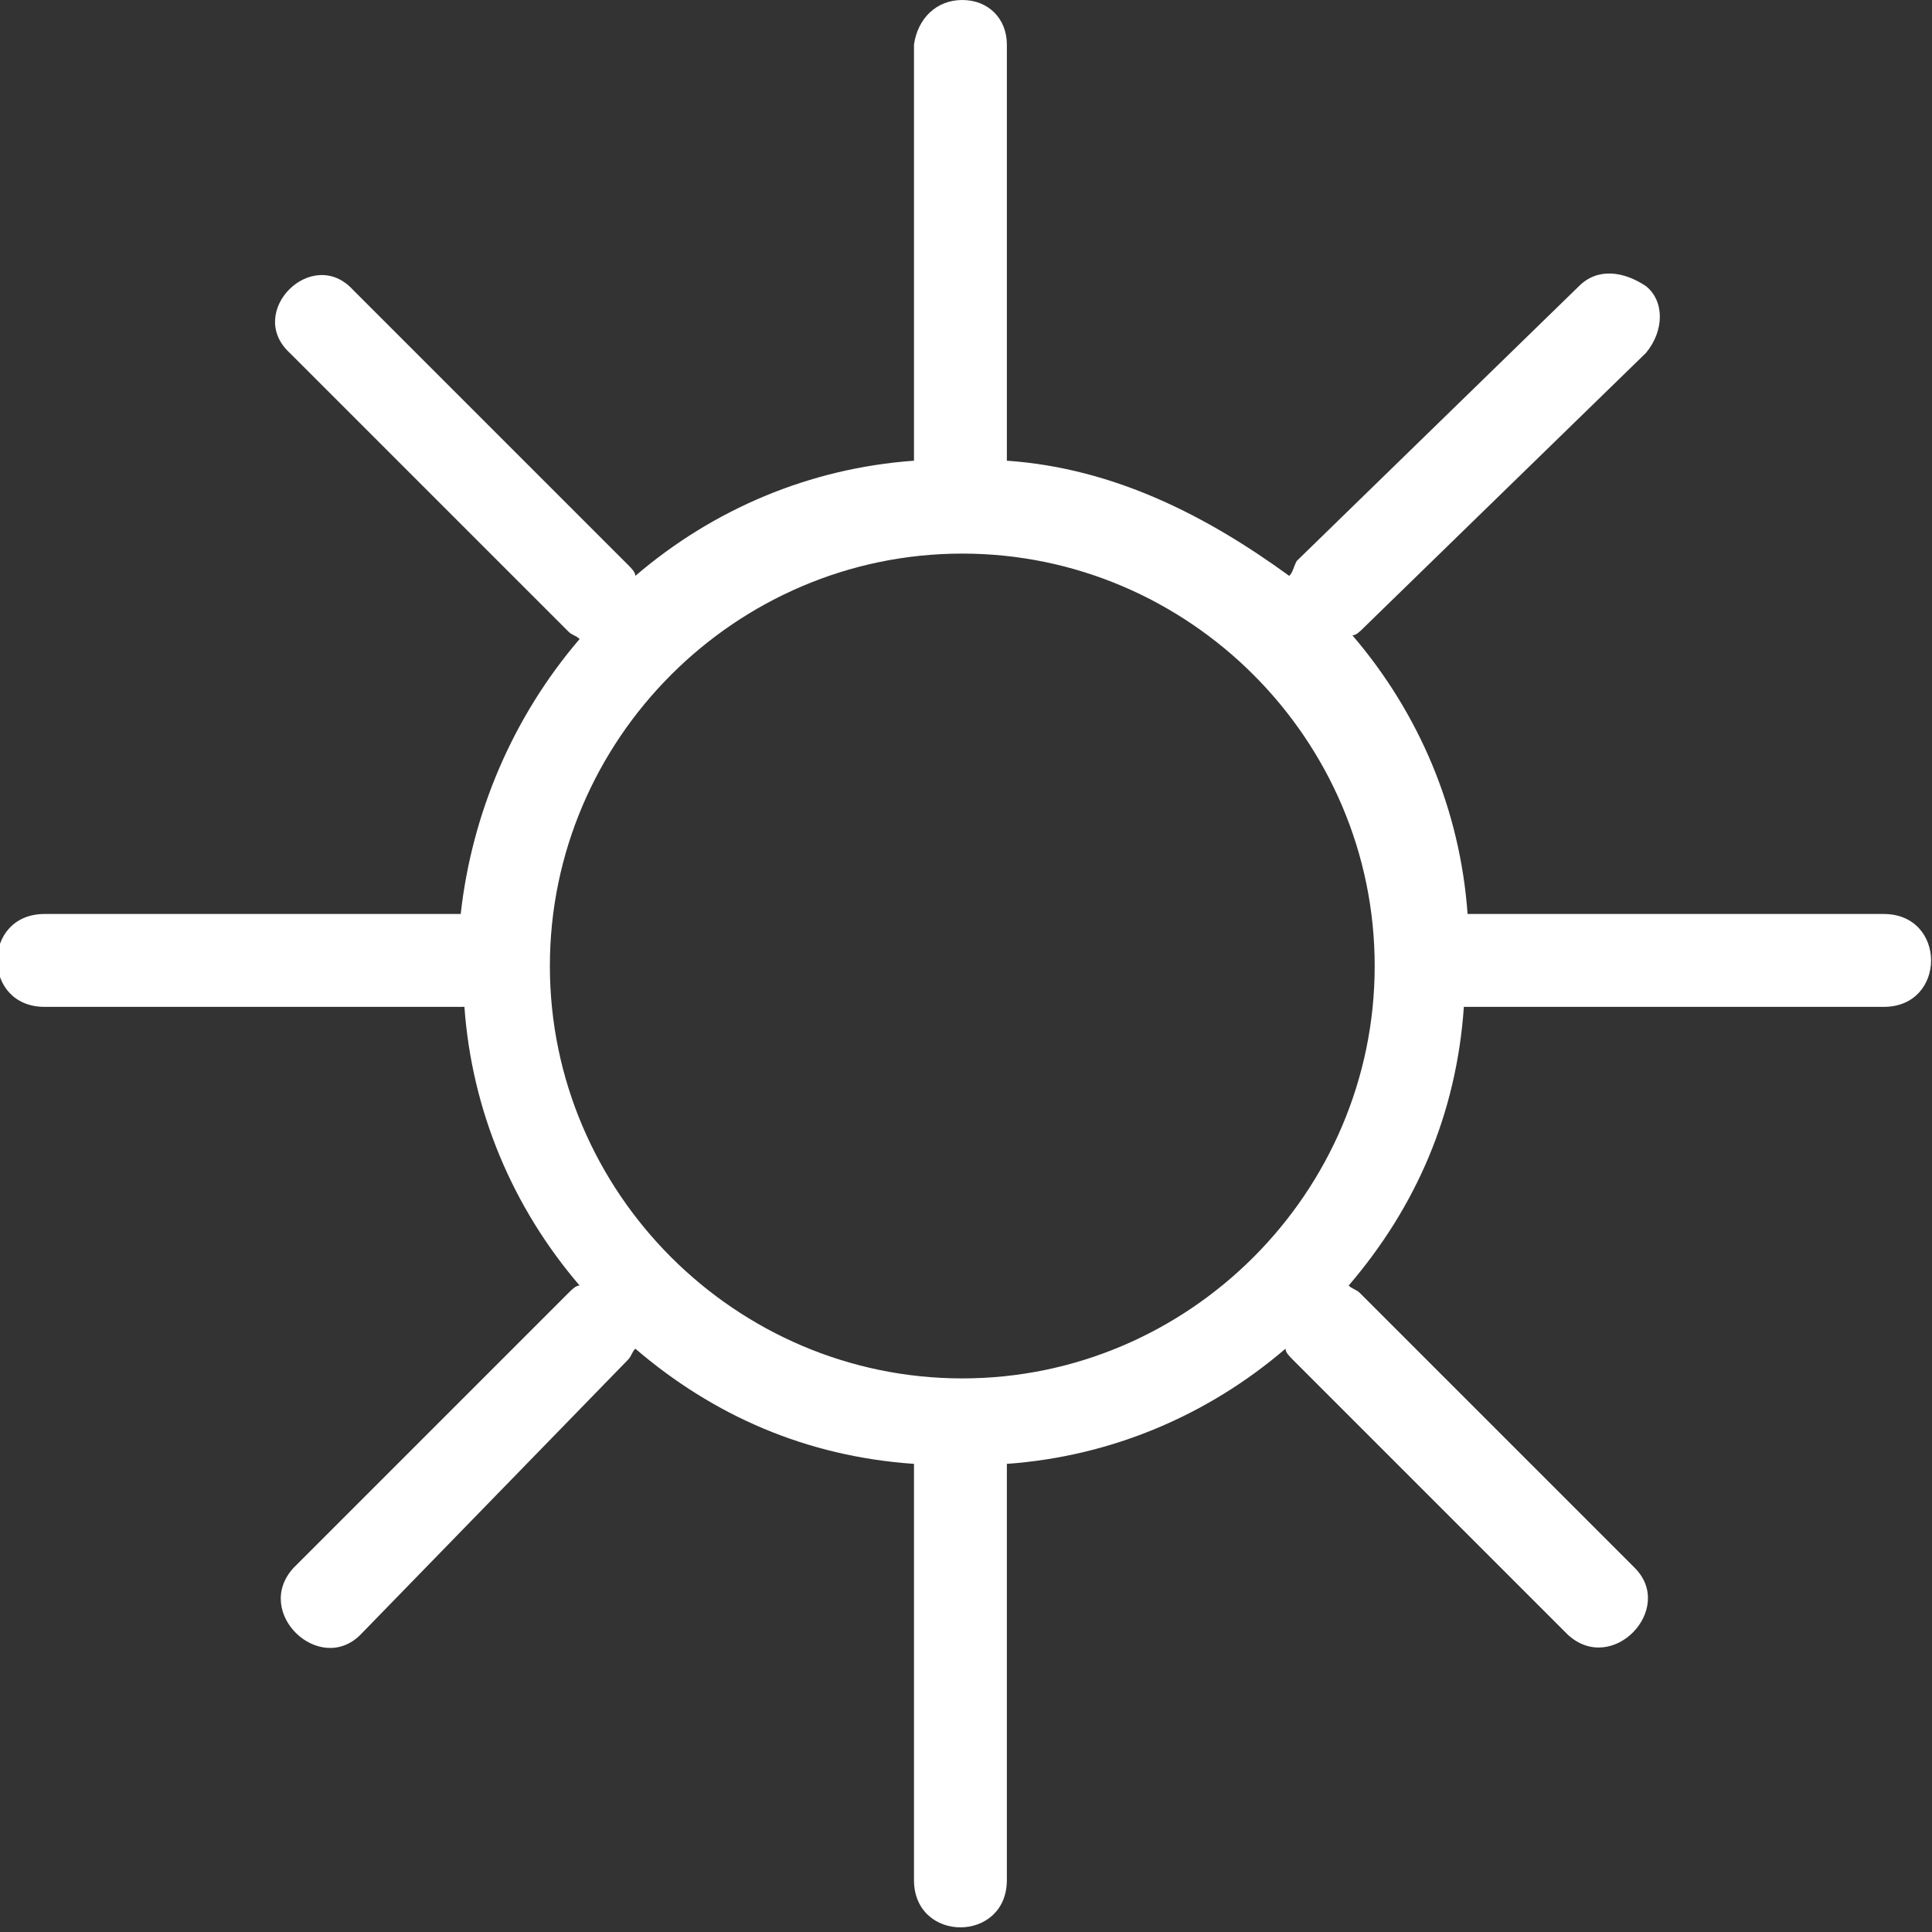 <?xml version="1.0" encoding="utf-8"?>
<!-- Generator: Adobe Illustrator 25.1.0, SVG Export Plug-In . SVG Version: 6.00 Build 0)  -->
<svg version="1.1" id="Layer_1" xmlns="http://www.w3.org/2000/svg" xmlns:xlink="http://www.w3.org/1999/xlink" x="0px" y="0px"
	 viewBox="0 0 52 52" style="enable-background:new 0 0 52 52;" xml:space="preserve">
<rect x="0" y="0" width="52" height="52" fill="#333333" stroke="none"/>
<style type="text/css">
	.st0{fill:#FFFFFF;}
</style>
<path id="Path_2_" class="st0" d="M15.6,17.2c-0.1-0.1-0.2-0.1-0.3-0.2L7.8,9.5C6.6,8.4,8.4,6.6,9.5,7.8l7.4,7.4
	c0.1,0.1,0.2,0.2,0.2,0.3c2.1-1.8,4.7-2.9,7.5-3.1V1.2C24.7,0.5,25.2,0,25.9,0c0.7,0,1.2,0.5,1.2,1.2v11.2c2.9,0.2,5.4,1.5,7.6,3.1
	c0.1-0.1,0.1-0.2,0.2-0.4l7.6-7.4c0.5-0.5,1.2-0.4,1.8,0c0.5,0.4,0.5,1.2,0,1.8l-7.6,7.4c-0.1,0.1-0.2,0.2-0.3,0.2
	c1.8,2.1,2.9,4.7,3.1,7.5h11.2c1.7,0,1.7,2.5,0,2.5H39.4c-0.2,2.9-1.3,5.4-3.1,7.5c0.1,0.1,0.2,0.1,0.3,0.2l7.4,7.4
	c1.1,1.1-0.6,2.9-1.8,1.8l-7.4-7.4c-0.1-0.1-0.2-0.2-0.2-0.3c-2.1,1.8-4.7,2.9-7.5,3.1v11.2c0,1.7-2.5,1.7-2.5,0V39.4
	c-2.9-0.2-5.4-1.3-7.5-3.1c-0.1,0.1-0.1,0.2-0.2,0.3L9.7,44c-1.1,1.1-2.9-0.6-1.8-1.8l7.4-7.4c0.1-0.1,0.2-0.2,0.3-0.2
	c-1.8-2.1-2.9-4.7-3.1-7.5H1.2c-1.7,0-1.7-2.5,0-2.5h11.2C12.7,21.9,13.8,19.3,15.6,17.2L15.6,17.2z M25.9,37.1
	c6.1,0,11.1-5,11.1-11.1s-5-11.1-11.1-11.1s-11.1,5-11.1,11.1S19.8,37.1,25.9,37.1z"/>
</svg>
